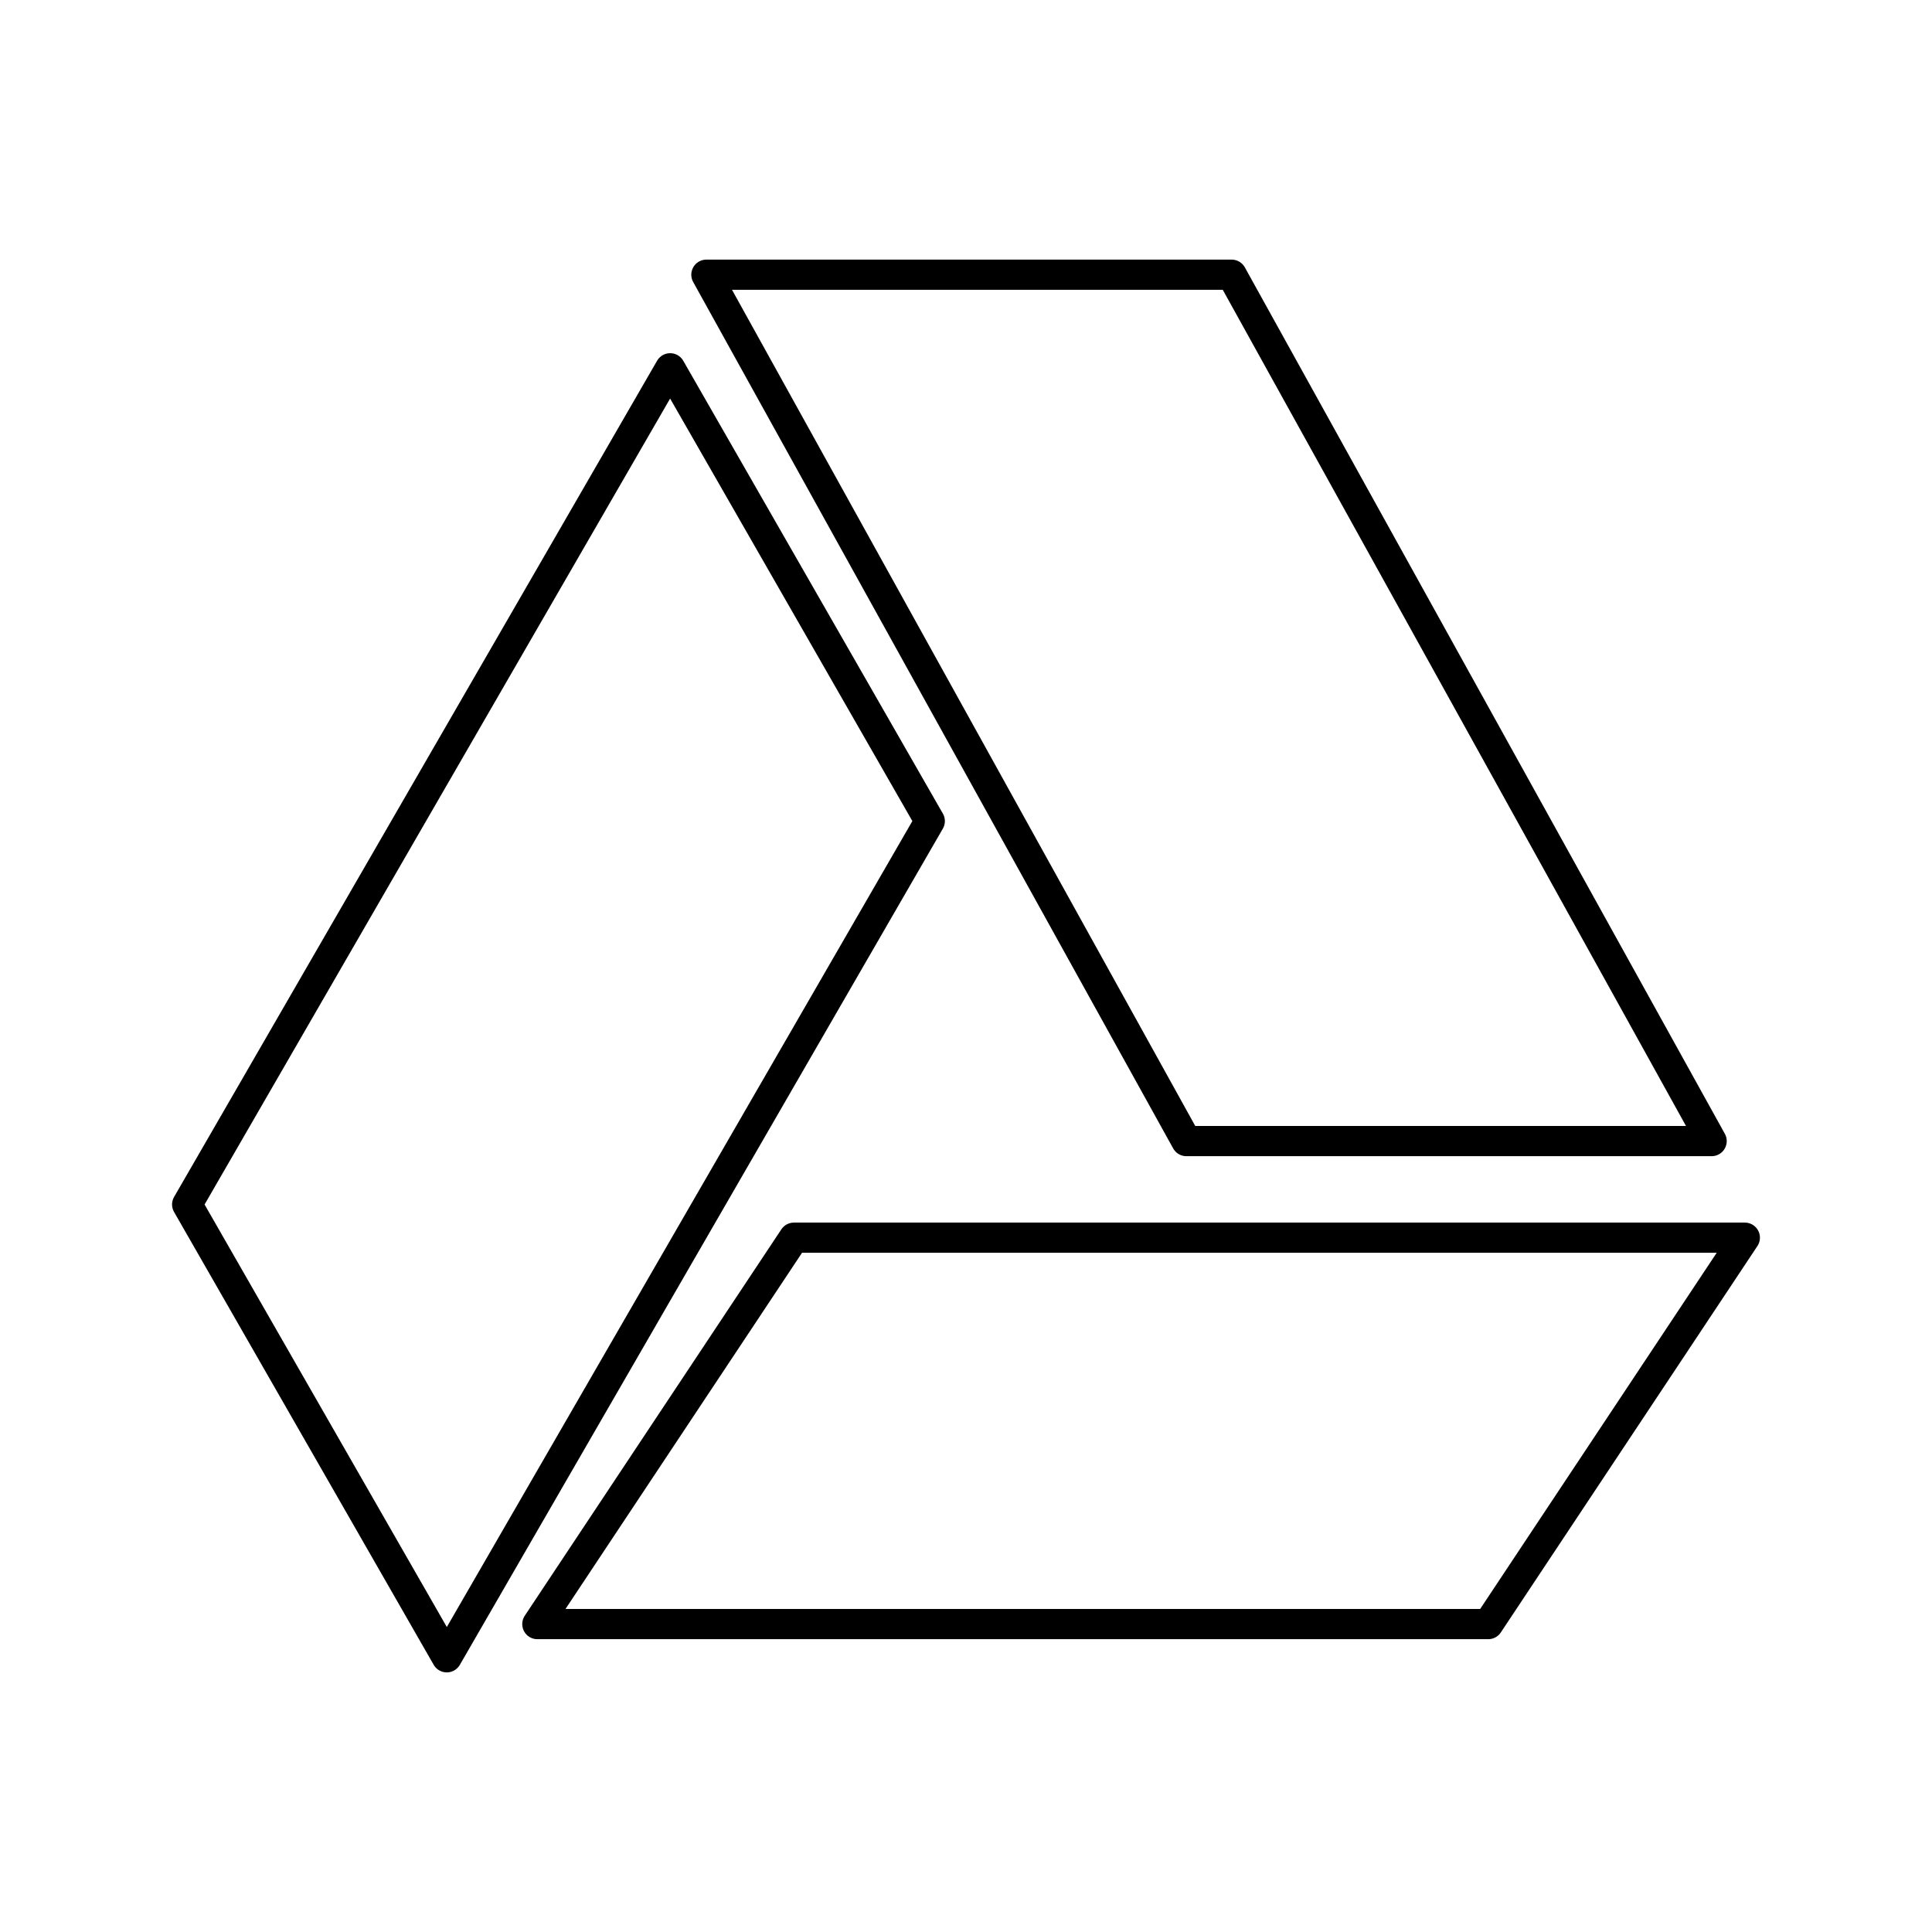 <!--Generator: Adobe Illustrator 16.0.3, SVG Export Plug-In . SVG Version: 6.00 Build 0)--><svg xmlns="http://www.w3.org/2000/svg" width="64" height="64"><path fill="none" stroke="#000" stroke-linecap="round" stroke-linejoin="round" stroke-miterlimit="10" d="M17.8 53.8L26.3 41h31.5l-8.5 12.8H17.8zm21.5-16h17.4L40.8 9.1H23.4l15.9 28.7zM6.2 39.9l8.6 15 16-27.7-8.6-15-16 27.7z"/></svg>